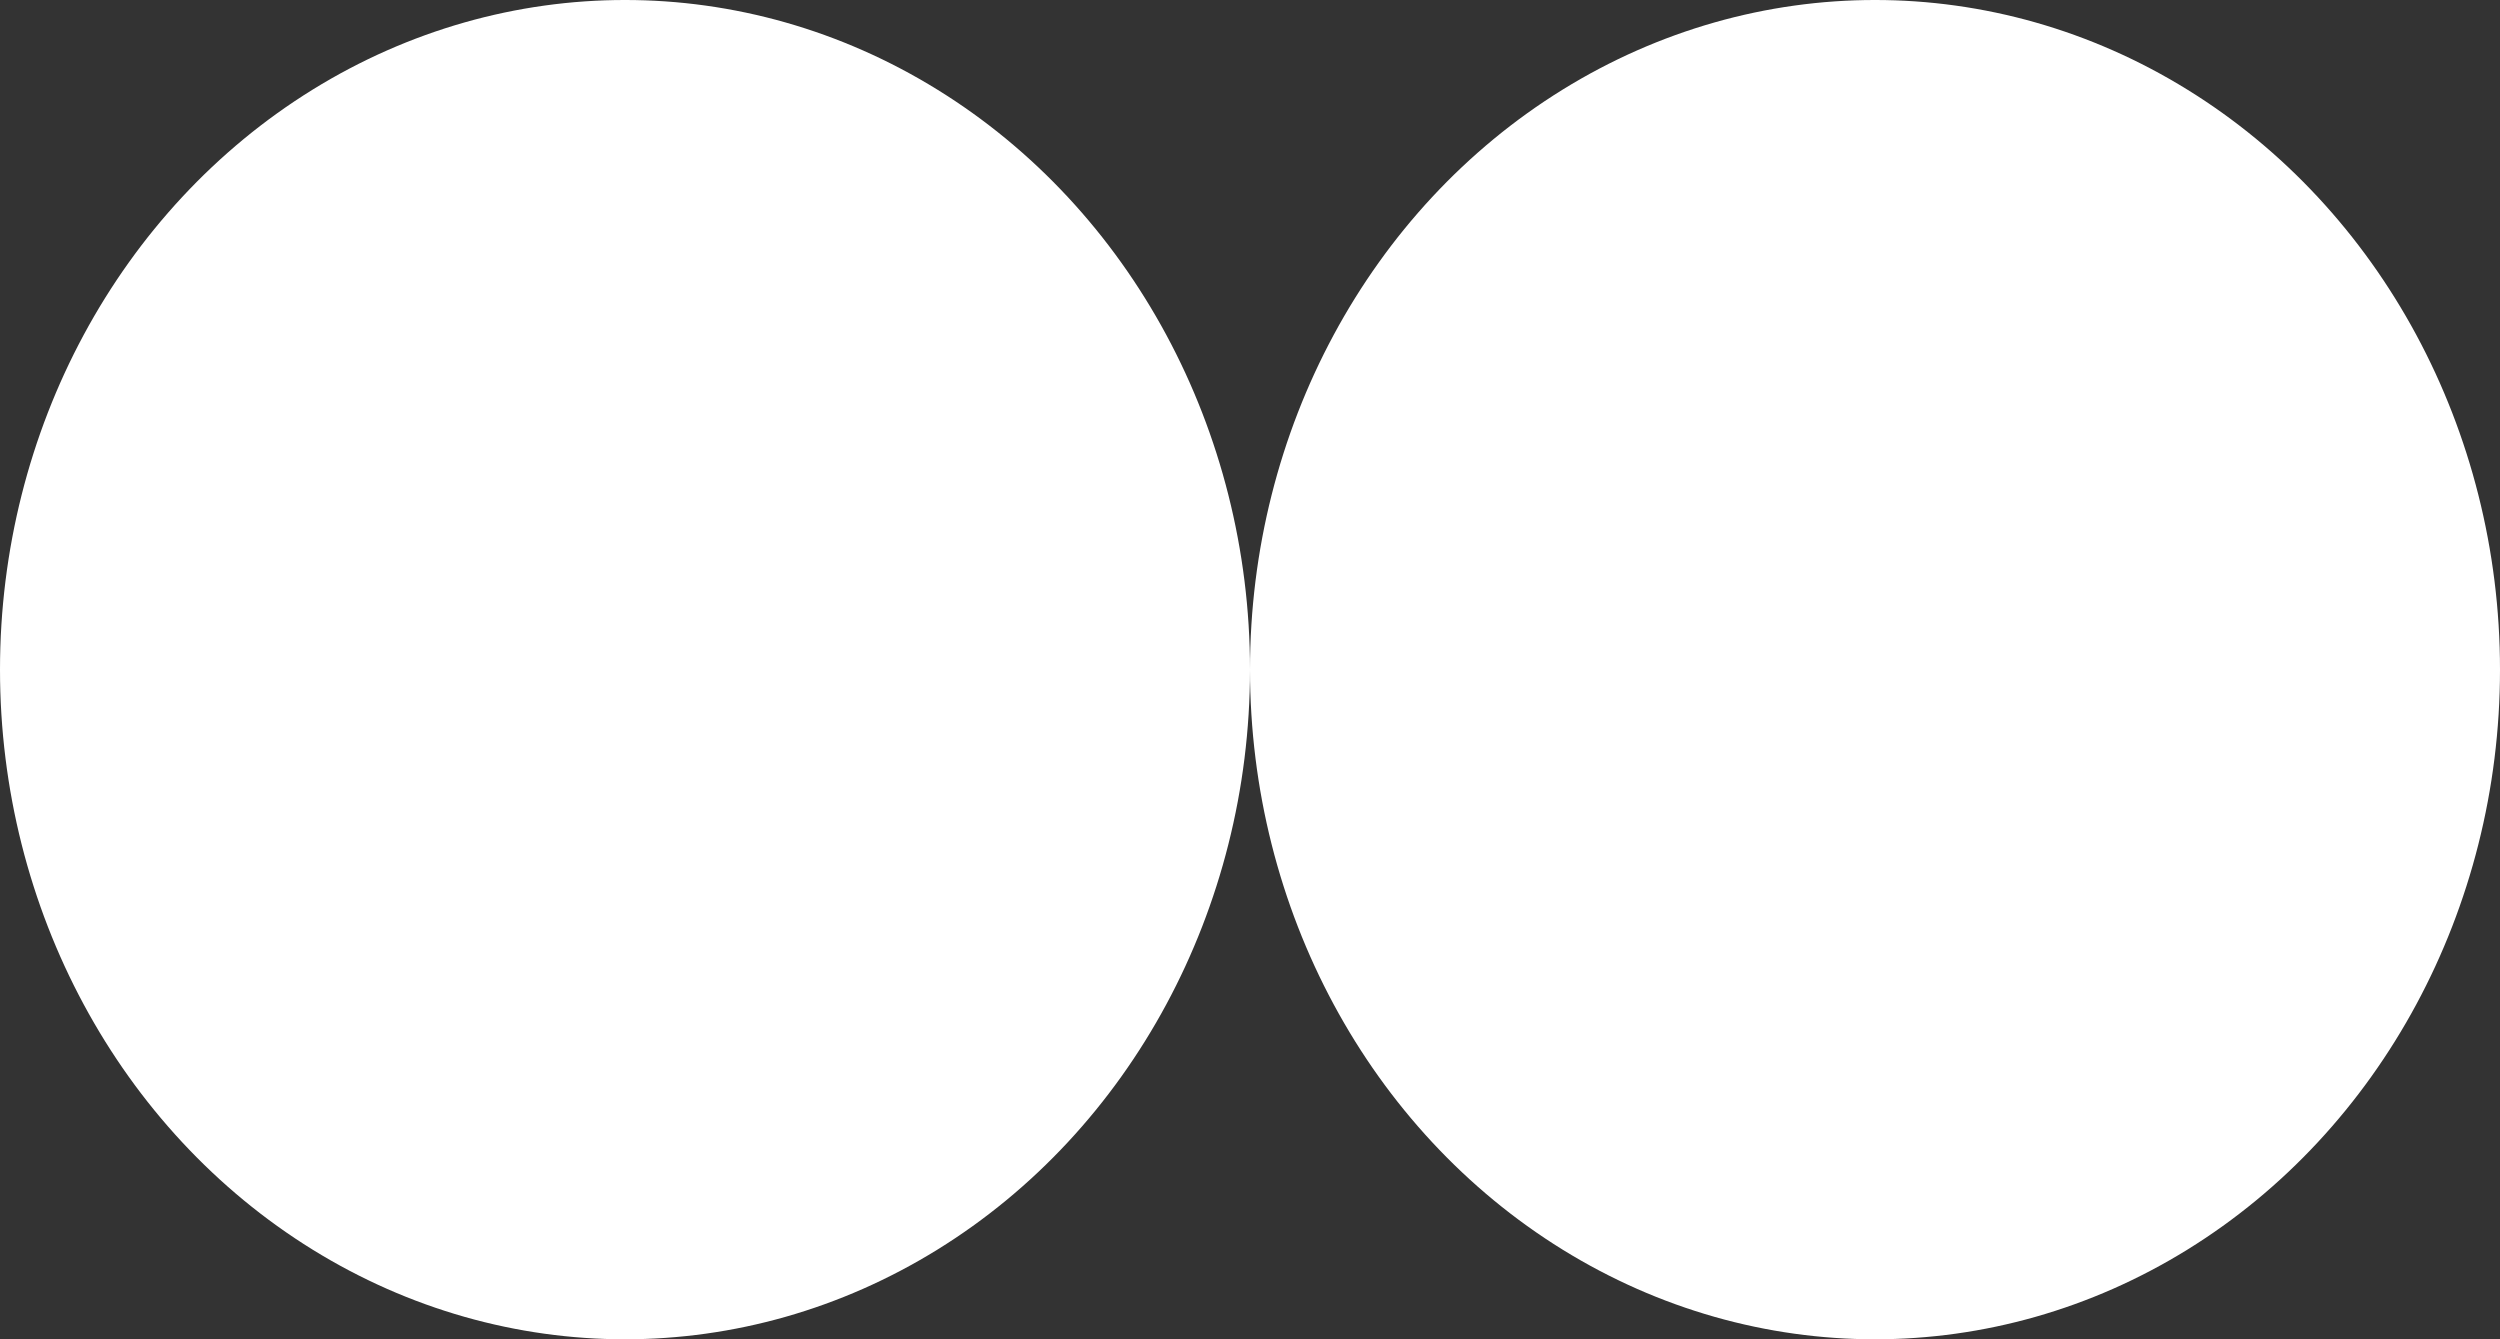 <svg width="28" height="15" viewBox="0 0 28 15" fill="none" xmlns="http://www.w3.org/2000/svg">
<rect x="0" y="0" width="28" height="15" fill="#333333" stroke="none"/>
<ellipse cx="7" cy="7.5" rx="7" ry="7.5" fill="white"/>
<ellipse cx="21" cy="7.5" rx="7" ry="7.5" fill="white"/>
</svg>
